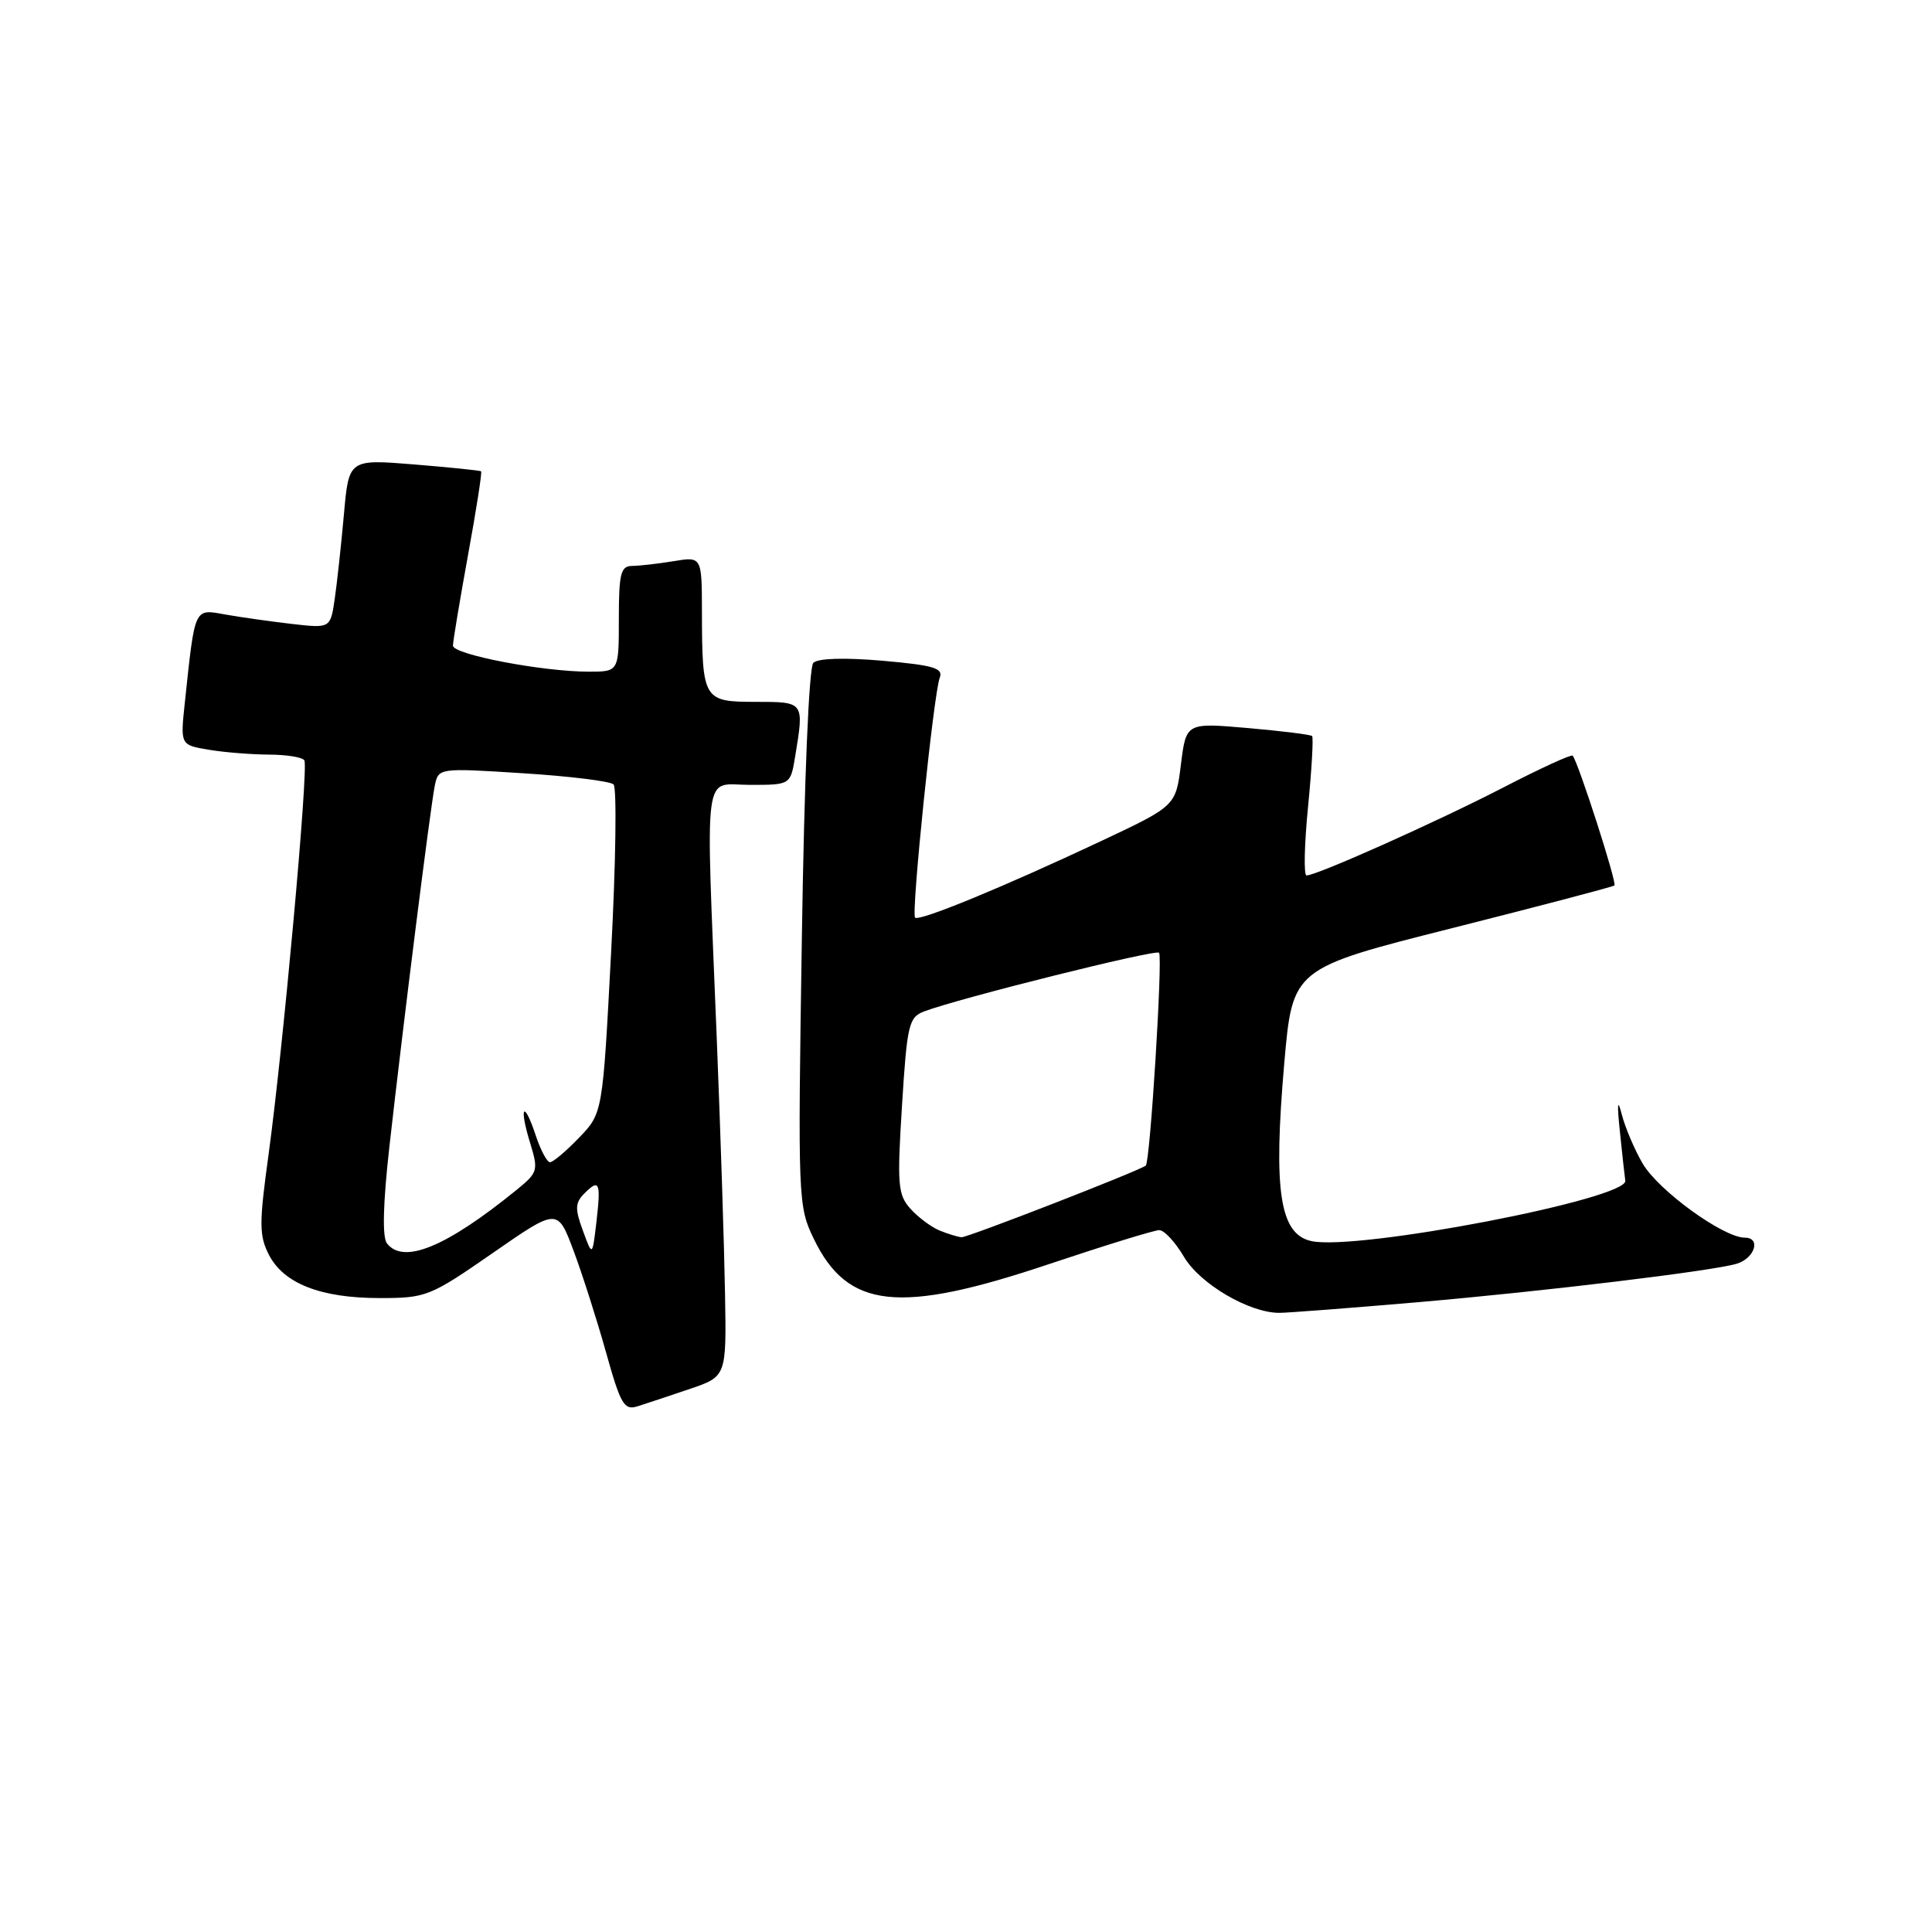 <?xml version="1.0" encoding="UTF-8" standalone="no"?>
<!DOCTYPE svg PUBLIC "-//W3C//DTD SVG 1.1//EN" "http://www.w3.org/Graphics/SVG/1.1/DTD/svg11.dtd" >
<svg xmlns="http://www.w3.org/2000/svg" xmlns:xlink="http://www.w3.org/1999/xlink" version="1.1" viewBox="0 0 256 256">
 <g >
 <path fill="currentColor"
d=" M 91.38 184.05 C 96.26 182.39 96.26 182.39 96.07 171.45 C 95.97 165.43 95.48 150.15 94.97 137.50 C 93.50 100.74 93.07 104.00 99.37 104.00 C 104.74 104.00 104.74 104.00 105.36 100.25 C 106.56 92.96 106.60 93.00 100.12 93.00 C 93.19 93.00 93.04 92.74 93.01 81.12 C 93.00 73.74 93.00 73.74 89.25 74.36 C 87.19 74.70 84.71 74.98 83.75 74.99 C 82.25 75.00 82.00 76.00 82.00 82.00 C 82.00 89.00 82.00 89.00 78.02 89.00 C 71.89 89.00 60.00 86.72 60.02 85.55 C 60.02 84.97 60.92 79.59 62.01 73.58 C 63.11 67.58 63.89 62.57 63.75 62.45 C 63.61 62.34 59.61 61.93 54.86 61.54 C 46.22 60.84 46.22 60.84 45.57 68.17 C 45.21 72.20 44.66 77.25 44.35 79.38 C 43.78 83.26 43.78 83.26 38.64 82.67 C 35.81 82.34 31.84 81.78 29.82 81.42 C 25.69 80.68 25.85 80.33 24.49 93.11 C 23.89 98.72 23.89 98.72 27.70 99.35 C 29.79 99.70 33.39 99.98 35.69 99.99 C 38.00 100.00 40.08 100.34 40.33 100.75 C 40.90 101.69 37.51 138.91 35.59 152.95 C 34.32 162.14 34.33 163.74 35.64 166.28 C 37.61 170.09 42.51 172.00 50.31 172.00 C 56.47 172.00 56.97 171.80 65.28 166.04 C 73.88 160.07 73.88 160.07 75.99 165.70 C 77.15 168.79 79.08 174.84 80.29 179.15 C 82.24 186.12 82.70 186.91 84.49 186.34 C 85.60 185.99 88.70 184.96 91.38 184.05 Z  M 188.00 172.54 C 204.74 171.09 227.13 168.39 230.16 167.44 C 232.53 166.70 233.36 164.00 231.21 164.00 C 228.36 164.00 219.73 157.74 217.65 154.16 C 216.58 152.32 215.34 149.40 214.89 147.66 C 214.33 145.47 214.25 146.19 214.65 150.00 C 214.96 153.03 215.28 155.93 215.36 156.45 C 215.72 158.87 179.81 165.78 173.76 164.45 C 169.57 163.53 168.70 157.82 170.17 140.91 C 171.27 128.32 171.27 128.32 192.39 122.99 C 204.00 120.06 213.69 117.51 213.92 117.33 C 214.29 117.03 209.16 101.10 208.39 100.13 C 208.22 99.92 204.06 101.83 199.15 104.37 C 190.35 108.91 174.49 116.00 173.12 116.00 C 172.74 116.00 172.83 111.92 173.32 106.94 C 173.81 101.96 174.05 97.72 173.86 97.53 C 173.66 97.34 169.83 96.86 165.34 96.47 C 157.17 95.76 157.17 95.76 156.48 101.28 C 155.80 106.79 155.80 106.79 145.83 111.48 C 132.90 117.56 121.80 122.13 121.25 121.59 C 120.72 121.05 123.71 91.92 124.52 89.81 C 125.01 88.53 123.73 88.15 116.93 87.55 C 111.91 87.12 108.38 87.22 107.77 87.83 C 107.19 88.41 106.57 103.11 106.25 124.28 C 105.71 158.99 105.75 159.85 107.83 164.15 C 112.33 173.45 119.10 174.18 139.00 167.50 C 146.38 165.03 152.95 163.00 153.61 163.00 C 154.27 163.00 155.74 164.60 156.89 166.55 C 159.01 170.13 165.51 173.95 169.50 173.96 C 170.60 173.96 178.93 173.32 188.00 172.54 Z  M 51.27 164.75 C 50.64 163.93 50.75 159.51 51.59 152.00 C 53.45 135.44 57.04 106.90 57.61 104.12 C 58.10 101.75 58.10 101.75 69.30 102.46 C 75.46 102.85 80.86 103.51 81.30 103.94 C 81.74 104.36 81.60 114.33 80.98 126.10 C 79.86 147.50 79.86 147.50 76.73 150.75 C 75.01 152.54 73.28 154.00 72.88 154.00 C 72.48 154.00 71.63 152.39 70.98 150.43 C 69.40 145.67 68.74 146.56 70.24 151.43 C 71.36 155.09 71.28 155.36 68.46 157.66 C 59.13 165.24 53.47 167.58 51.27 164.75 Z  M 77.23 163.05 C 76.16 160.15 76.20 159.37 77.46 158.11 C 79.43 156.14 79.64 156.66 79.02 162.00 C 78.49 166.50 78.49 166.50 77.23 163.05 Z  M 124.50 163.05 C 123.40 162.60 121.67 161.31 120.65 160.18 C 118.97 158.31 118.86 157.01 119.52 146.49 C 120.19 135.76 120.42 134.79 122.45 134.02 C 127.01 132.29 153.10 125.77 153.58 126.24 C 154.09 126.76 152.40 153.99 151.82 154.45 C 150.93 155.15 128.20 163.99 127.41 163.94 C 126.91 163.90 125.60 163.50 124.50 163.05 Z "/>
</g>
</svg>